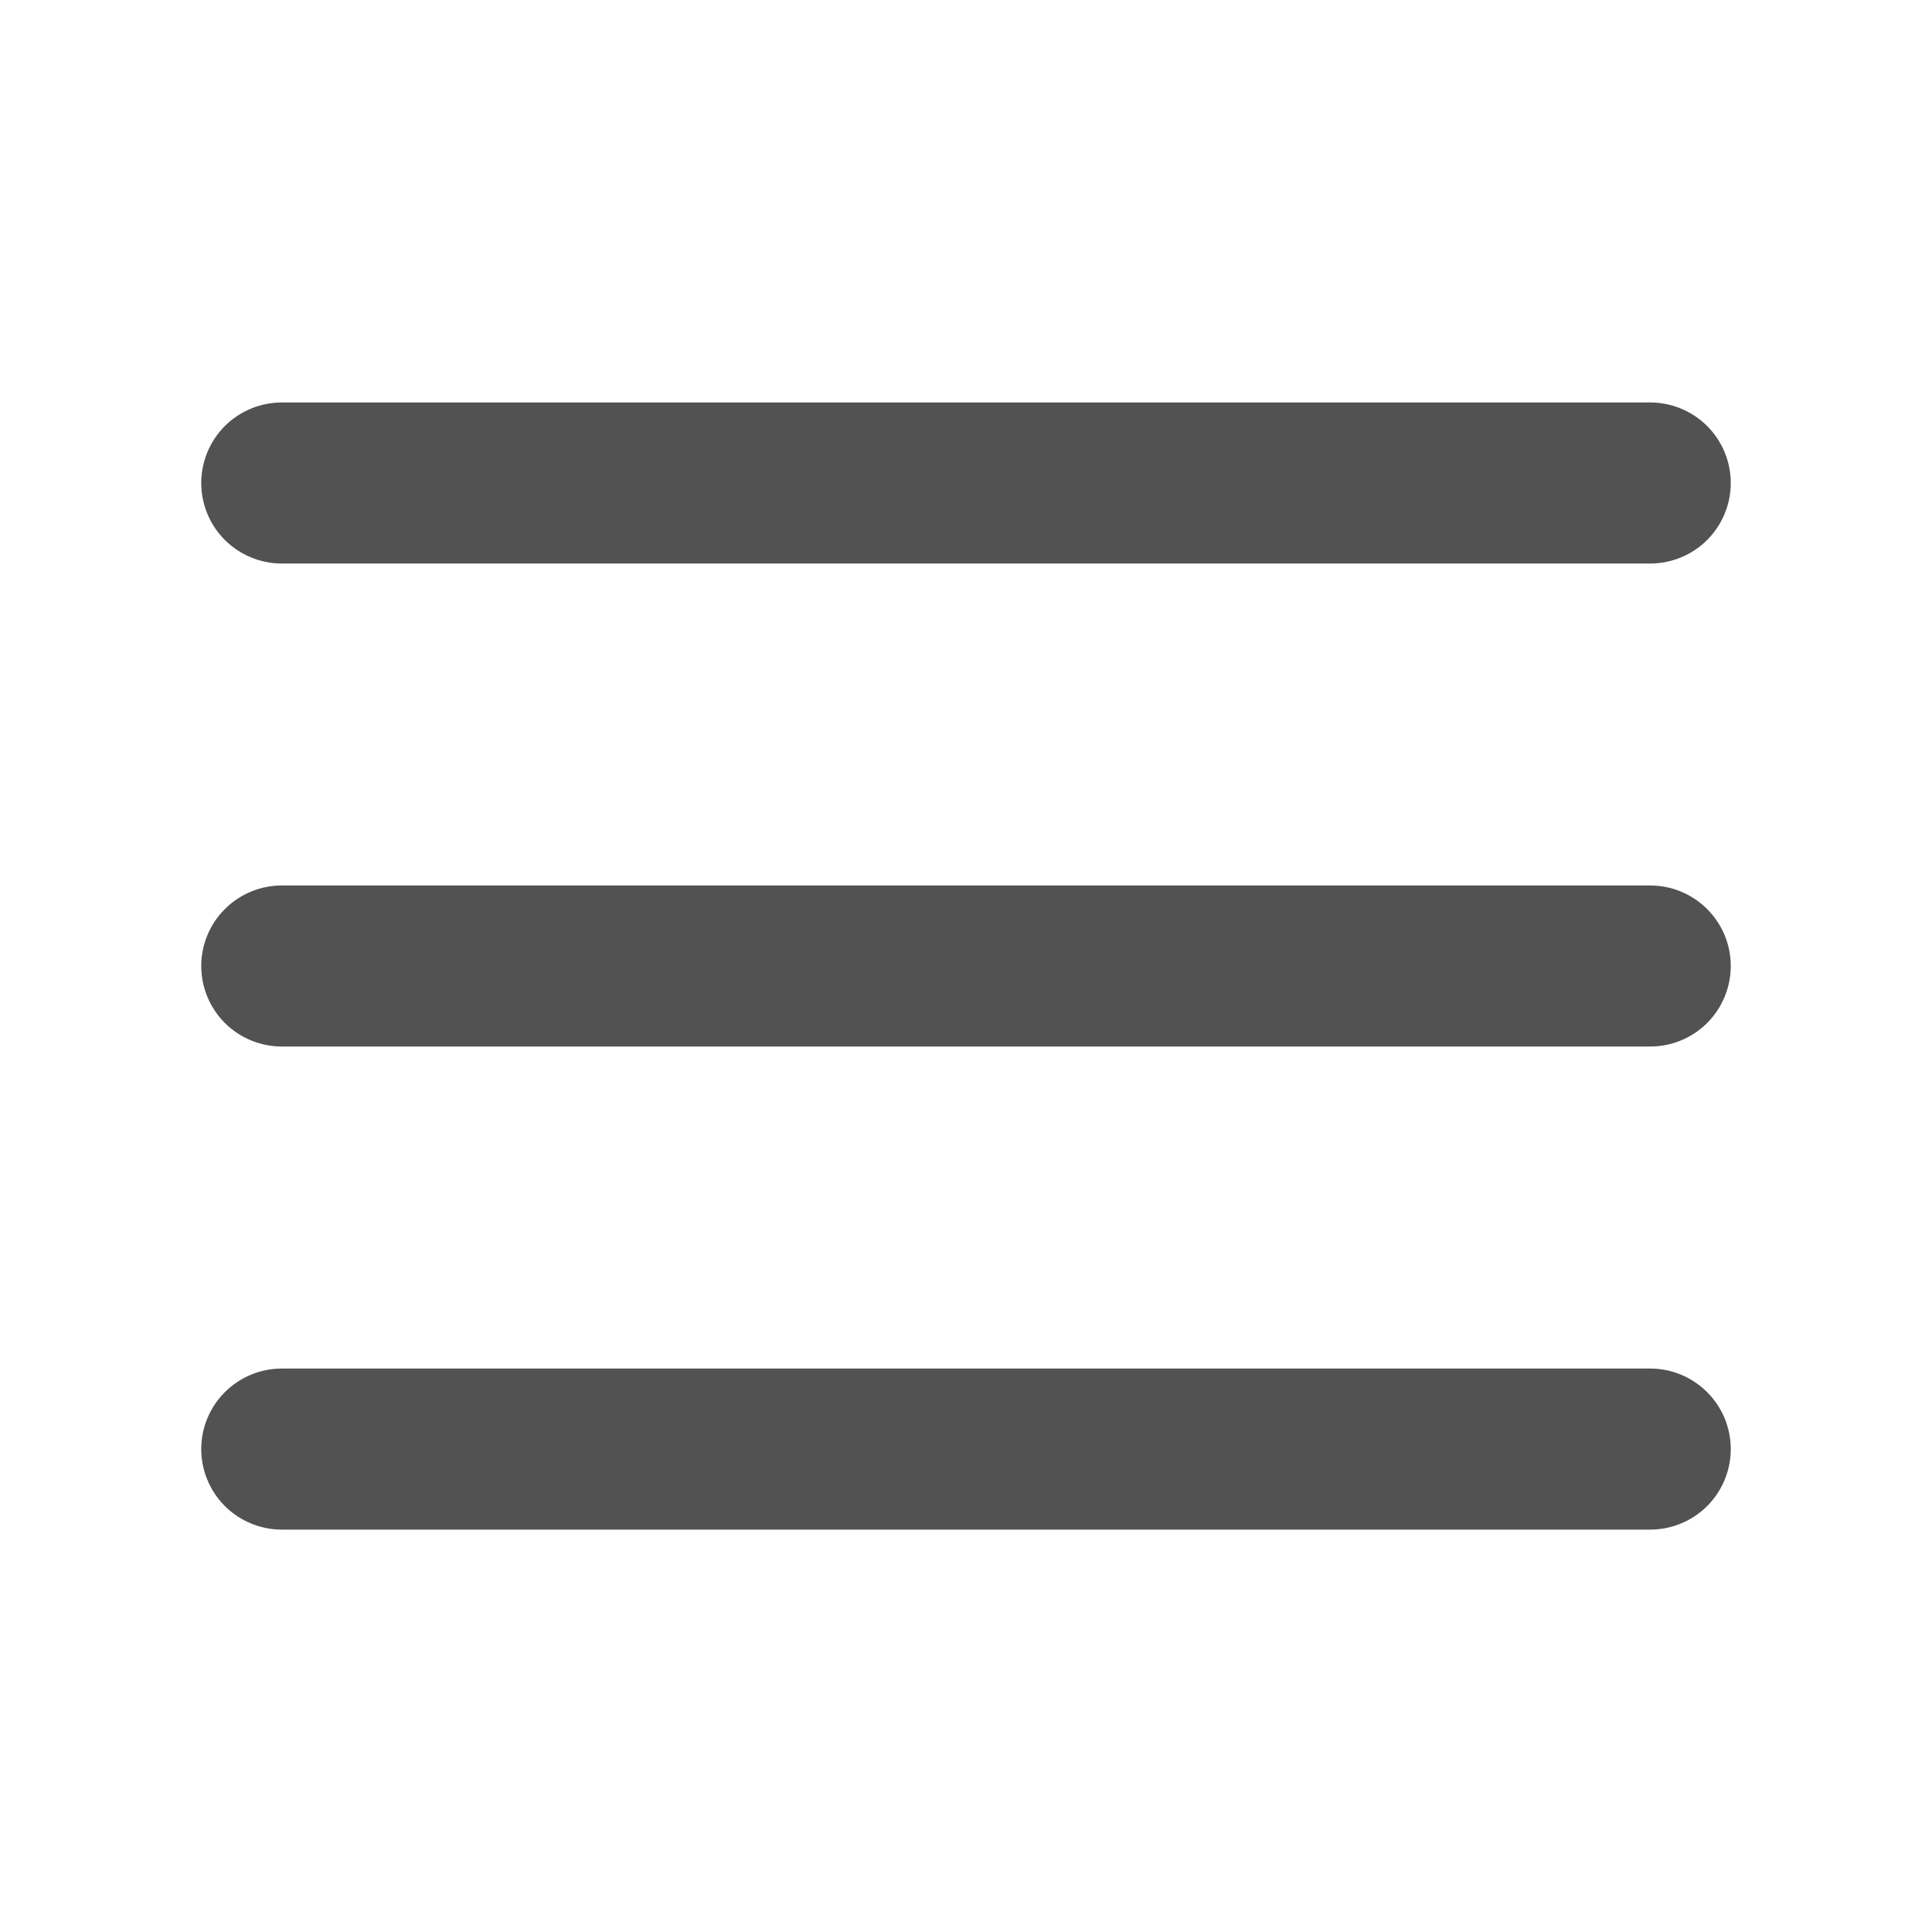 <svg width="25" height="25" viewBox="0 0 25 25" fill="none" xmlns="http://www.w3.org/2000/svg">
  <path fill-rule="evenodd" clip-rule="evenodd" d="M3.646 5.208C3.37 5.208 3.105 5.318 2.909 5.513C2.714 5.709 2.604 5.974 2.604 6.25C2.604 6.526 2.714 6.791 2.909 6.987C3.105 7.182 3.37 7.292 3.646 7.292H21.354C21.63 7.292 21.895 7.182 22.091 6.987C22.286 6.791 22.396 6.526 22.396 6.25C22.396 5.974 22.286 5.709 22.091 5.513C21.895 5.318 21.63 5.208 21.354 5.208H3.646ZM2.604 12.5C2.604 12.224 2.714 11.959 2.909 11.764C3.105 11.568 3.37 11.458 3.646 11.458H21.354C21.63 11.458 21.895 11.568 22.091 11.764C22.286 11.959 22.396 12.224 22.396 12.5C22.396 12.776 22.286 13.041 22.091 13.237C21.895 13.432 21.63 13.542 21.354 13.542H3.646C3.37 13.542 3.105 13.432 2.909 13.237C2.714 13.041 2.604 12.776 2.604 12.5ZM2.604 18.751C2.604 18.475 2.714 18.21 2.909 18.015C3.105 17.819 3.37 17.709 3.646 17.709H21.354C21.63 17.709 21.895 17.819 22.091 18.015C22.286 18.21 22.396 18.475 22.396 18.751C22.396 19.027 22.286 19.292 22.091 19.488C21.895 19.683 21.63 19.793 21.354 19.793H3.646C3.37 19.793 3.105 19.683 2.909 19.488C2.714 19.292 2.604 19.027 2.604 18.751Z" fill="#525252" />
</svg>